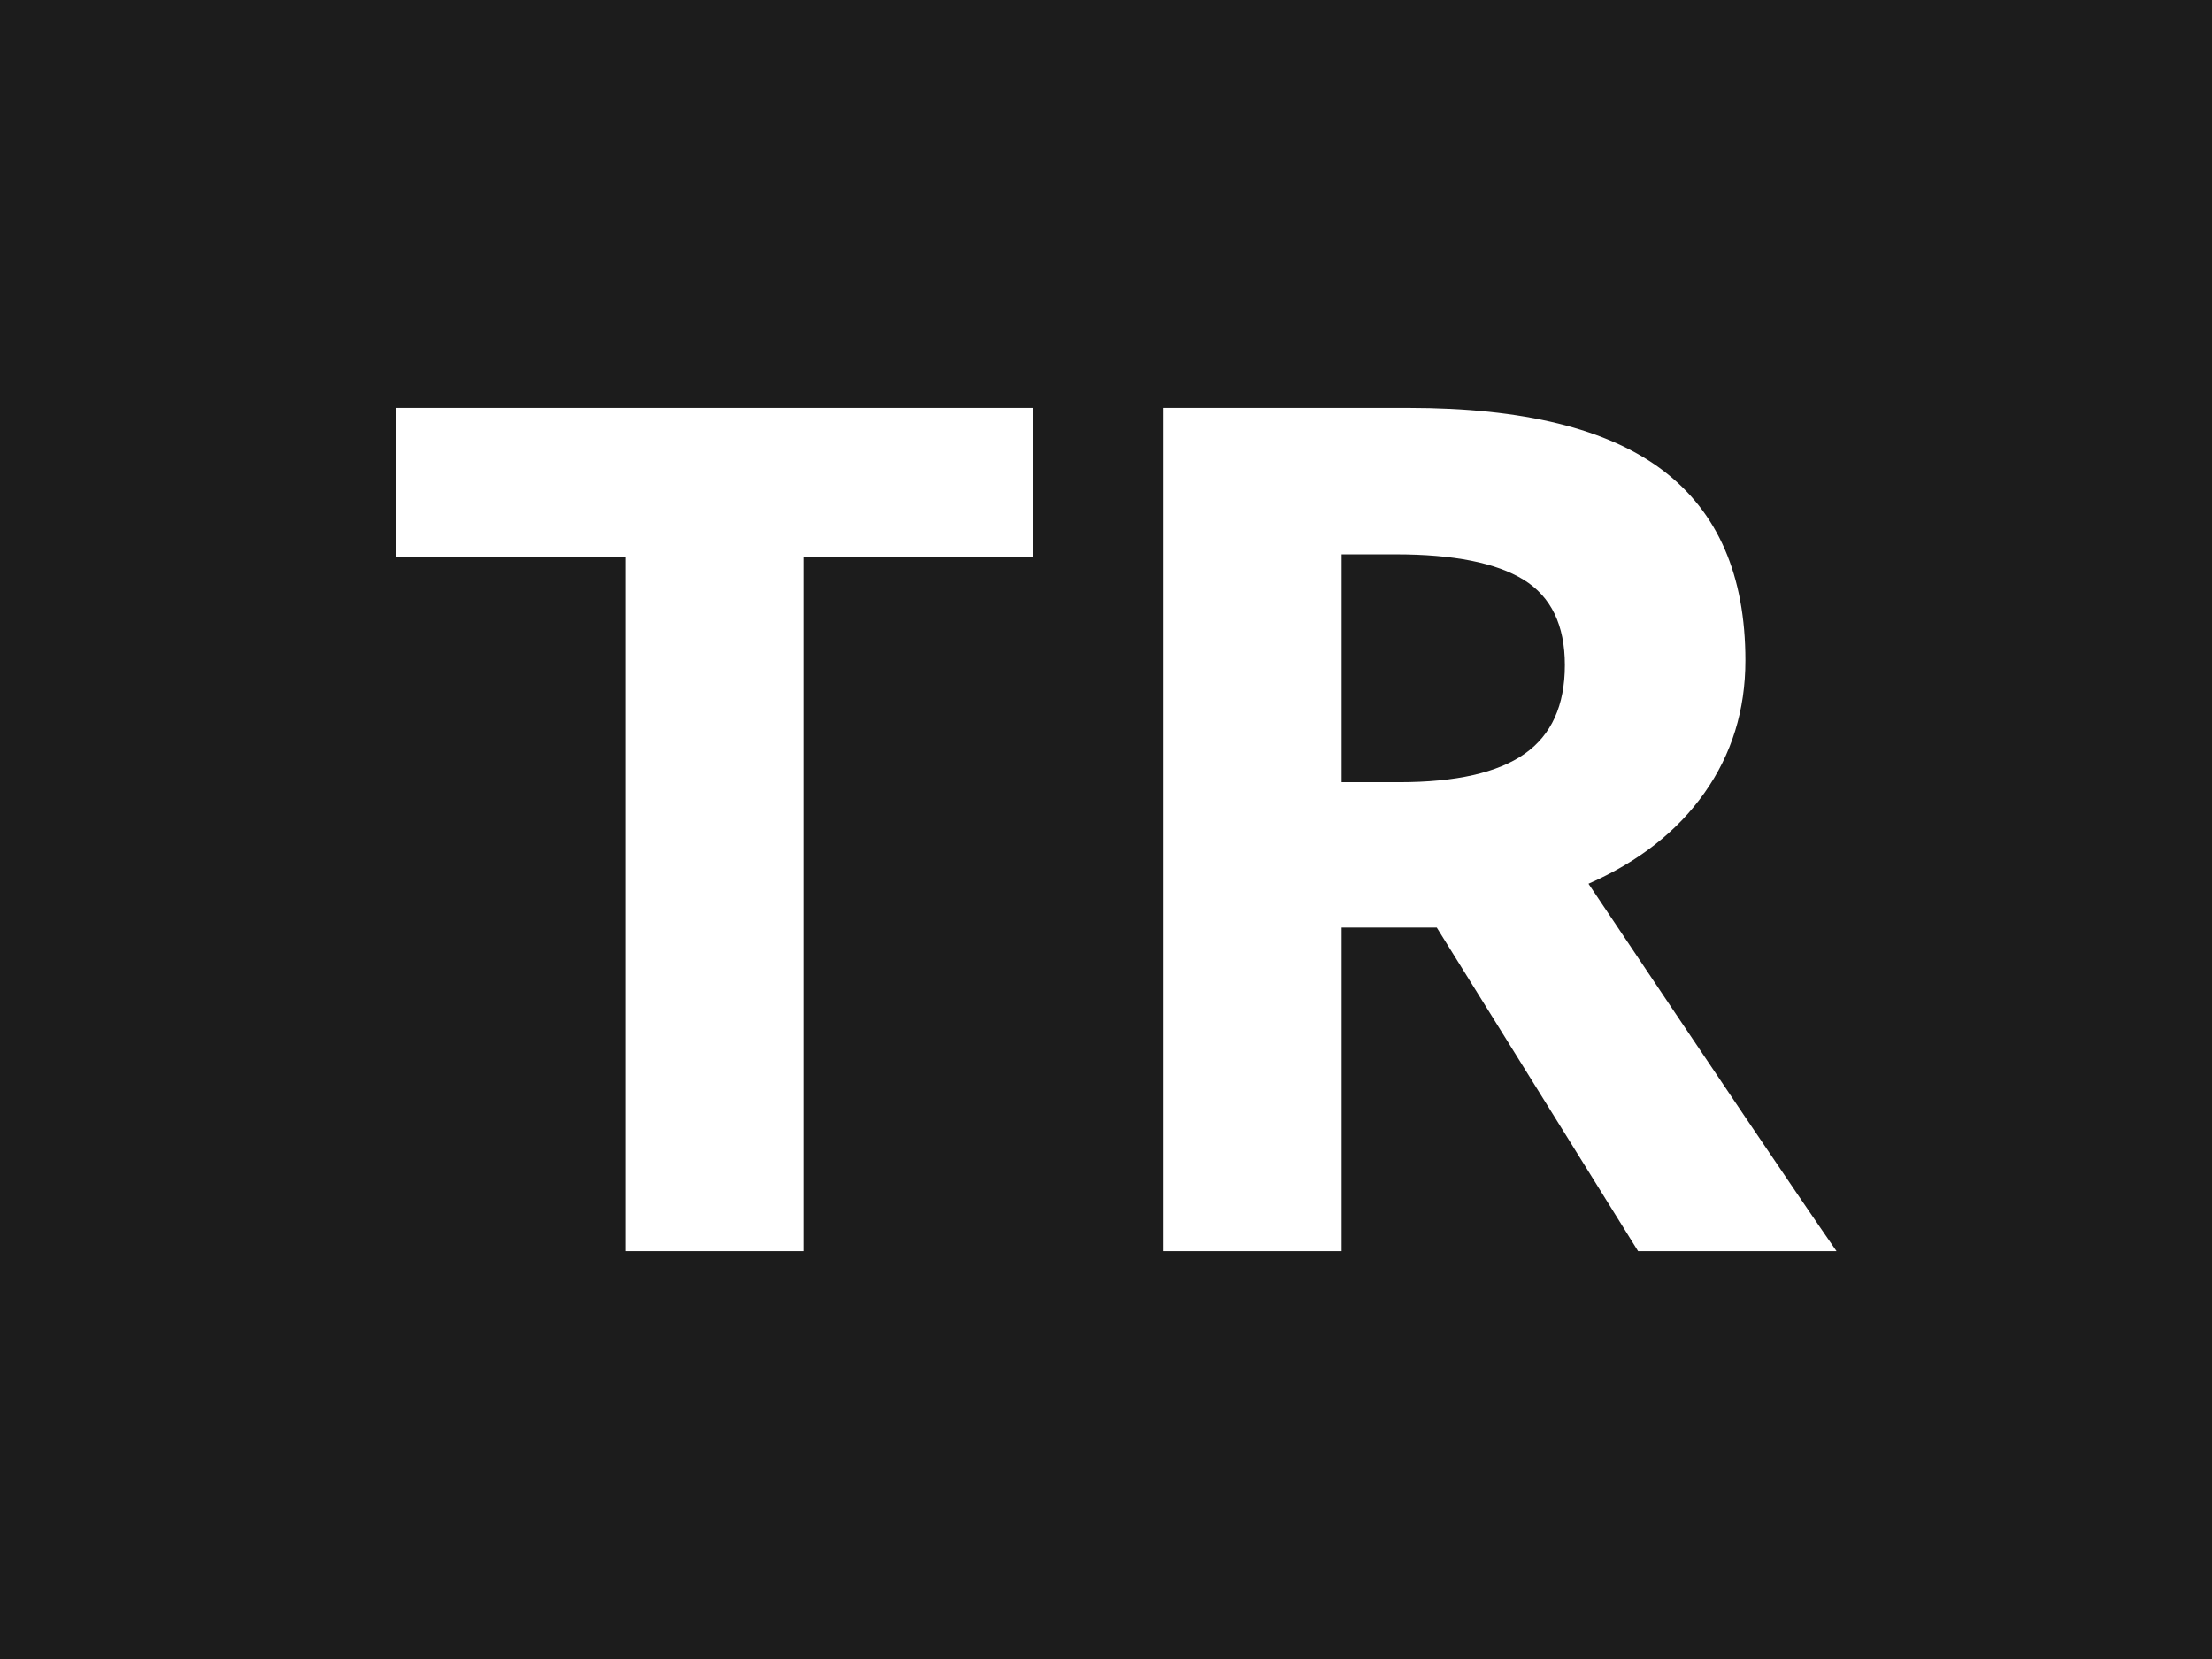 <?xml version="1.0" encoding="utf-8"?>
<!-- Generator: Adobe Illustrator 27.2.0, SVG Export Plug-In . SVG Version: 6.00 Build 0)  -->
<svg version="1.1" id="katman_1" xmlns="http://www.w3.org/2000/svg" xmlns:xlink="http://www.w3.org/1999/xlink" x="0px" y="0px"
	 width="640px" height="480px" viewBox="0 0 640 480" style="enable-background:new 0 0 640 480;" xml:space="preserve">
<style type="text/css">
	.st0{fill:#1C1C1C;}
	.st1{fill:none;}
	.st2{fill:#FFFFFF;}
</style>
<rect class="st0" width="640" height="480"/>
<rect x="32.27" y="-80.25" class="st1" width="581.33" height="436"/>
<g>
	<path class="st2" d="M232.63,362h-51.74V161.06h-66.26V118h184.25v43.06h-66.26V362z"/>
	<path class="st2" d="M388.17,268.37V362h-51.74V118h71.1c33.15,0,57.69,6.04,73.6,18.11c15.91,12.07,23.87,30.4,23.87,54.99
		c0,14.35-3.95,27.12-11.85,38.3c-7.9,11.18-19.08,19.94-33.55,26.29c36.72,54.85,60.64,90.29,71.76,106.31h-57.41l-58.25-93.63
		H388.17z M388.17,226.31h16.69c16.36,0,28.43-2.73,36.22-8.18c7.79-5.45,11.68-14.02,11.68-25.7c0-11.57-3.98-19.8-11.93-24.7
		c-7.96-4.89-20.28-7.34-36.97-7.34h-15.69V226.31z"/>
</g>
</svg>
